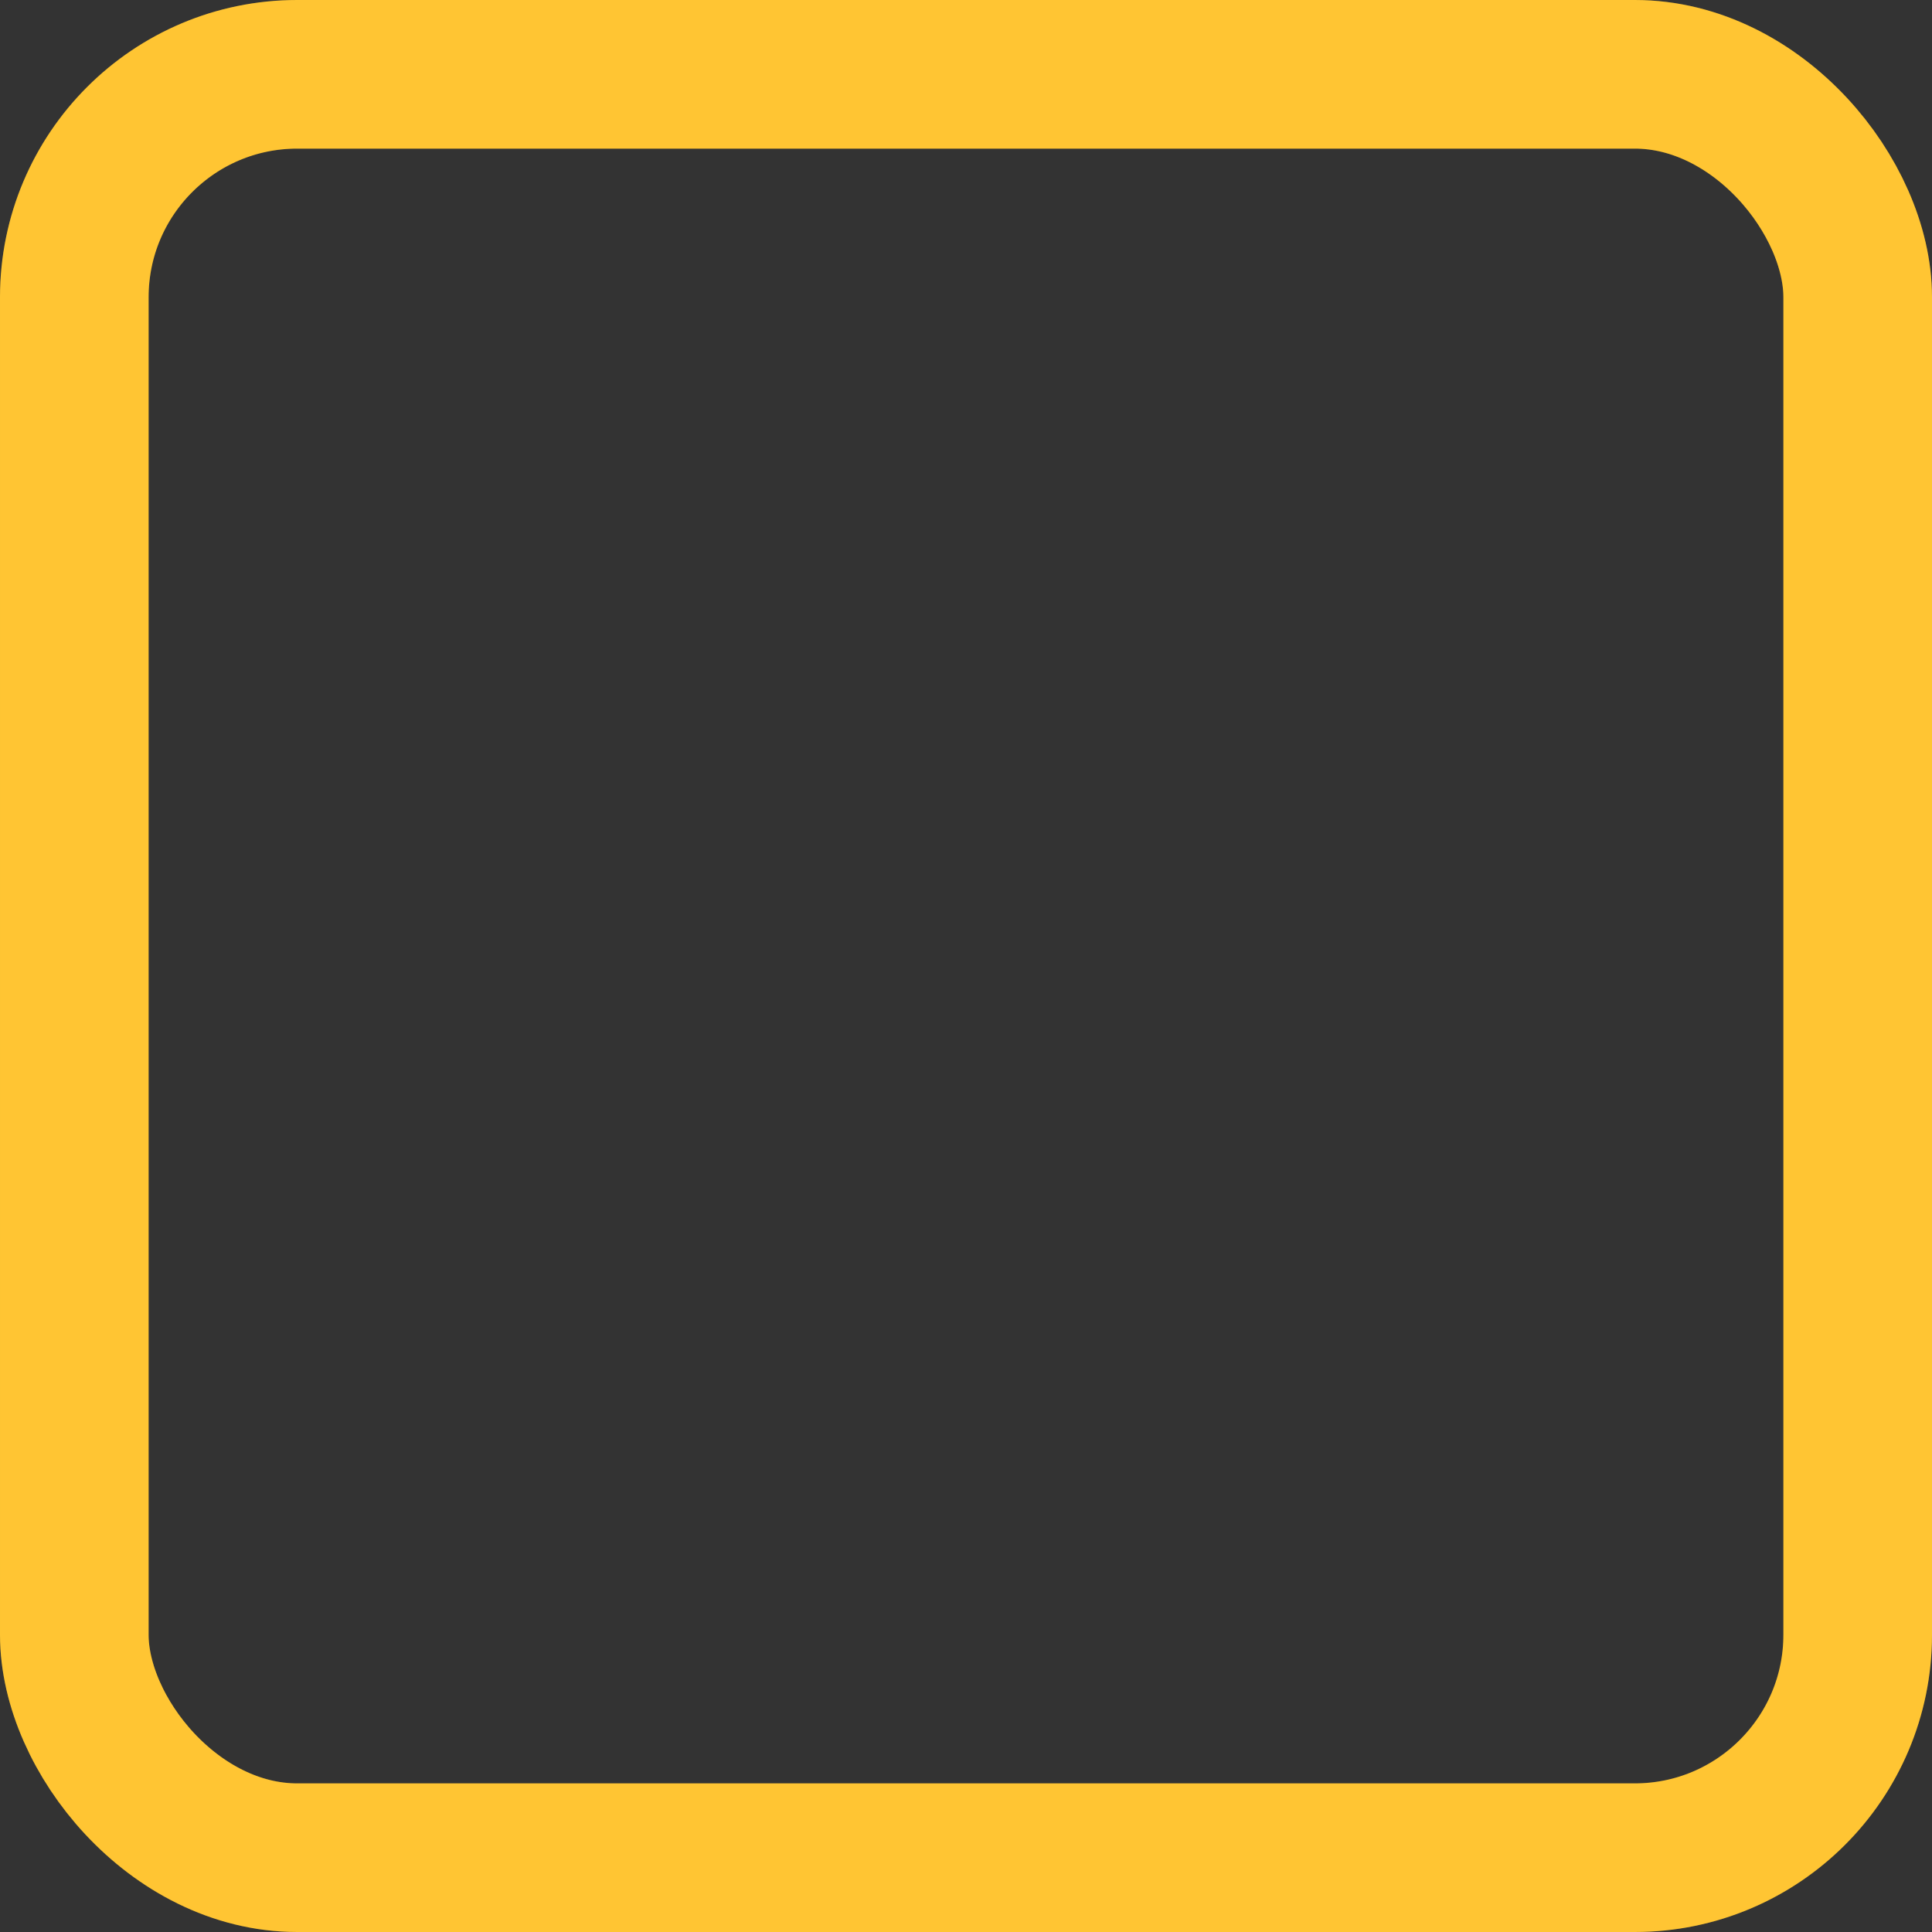 <svg width="26" height="26" viewBox="0 0 26 26" fill="none" xmlns="http://www.w3.org/2000/svg">
<rect x="0" y="0" width="26" height="26" fill="#333333" stroke="none"/>
<rect x="1" y="1" width="24" height="24" rx="3" stroke="#FFB700" stroke-width="2"/>
<rect x="1" y="1" width="24" height="24" rx="3" stroke="white" stroke-opacity="0.2" stroke-width="2"/>
</svg>
